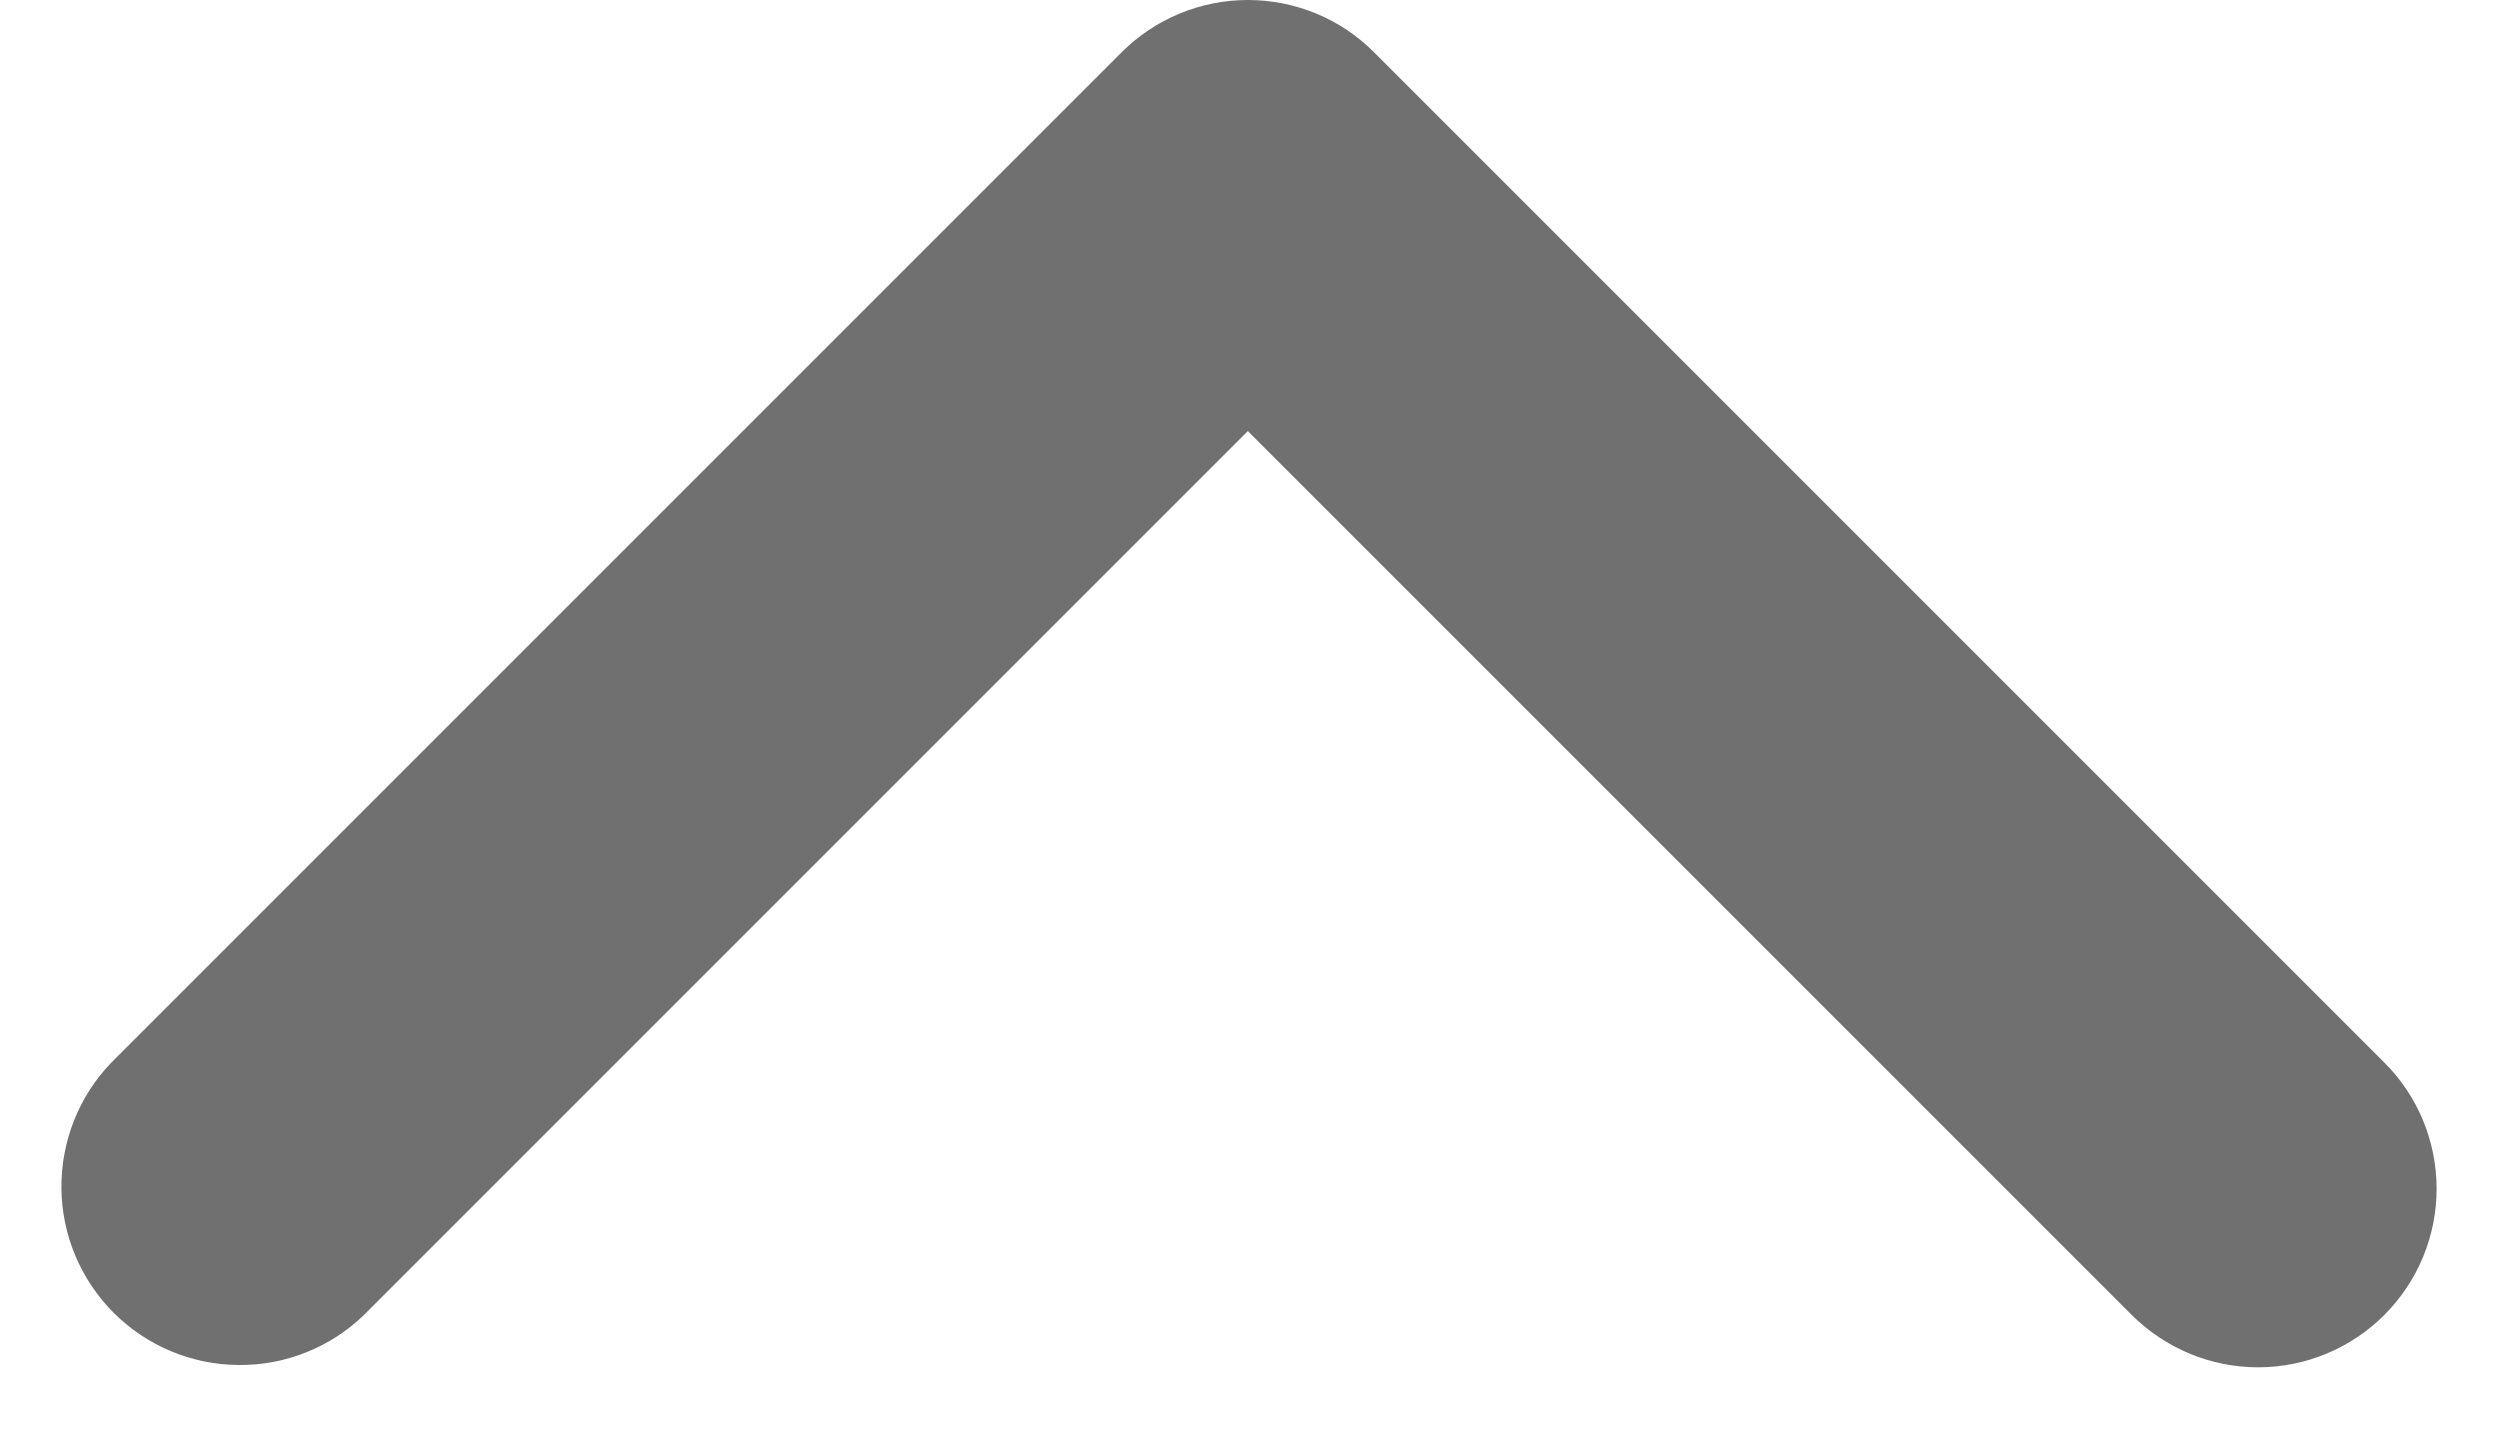 <svg width="14" height="8" viewBox="0 0 14 8" fill="none" xmlns="http://www.w3.org/2000/svg">
<path d="M13.352 7.364C13.165 7.551 12.911 7.657 12.646 7.657C12.38 7.657 12.126 7.551 11.938 7.364L6.988 2.414L2.038 7.364C1.85 7.546 1.597 7.647 1.335 7.644C1.073 7.642 0.822 7.537 0.637 7.352C0.451 7.166 0.346 6.915 0.344 6.653C0.342 6.391 0.442 6.138 0.624 5.95L6.281 0.293C6.469 0.105 6.723 1.34797e-05 6.988 1.34566e-05C7.254 1.34334e-05 7.508 0.105 7.695 0.293L13.352 5.95C13.54 6.137 13.645 6.392 13.645 6.657C13.645 6.922 13.54 7.176 13.352 7.364Z" fill="#707070"/>
</svg>
